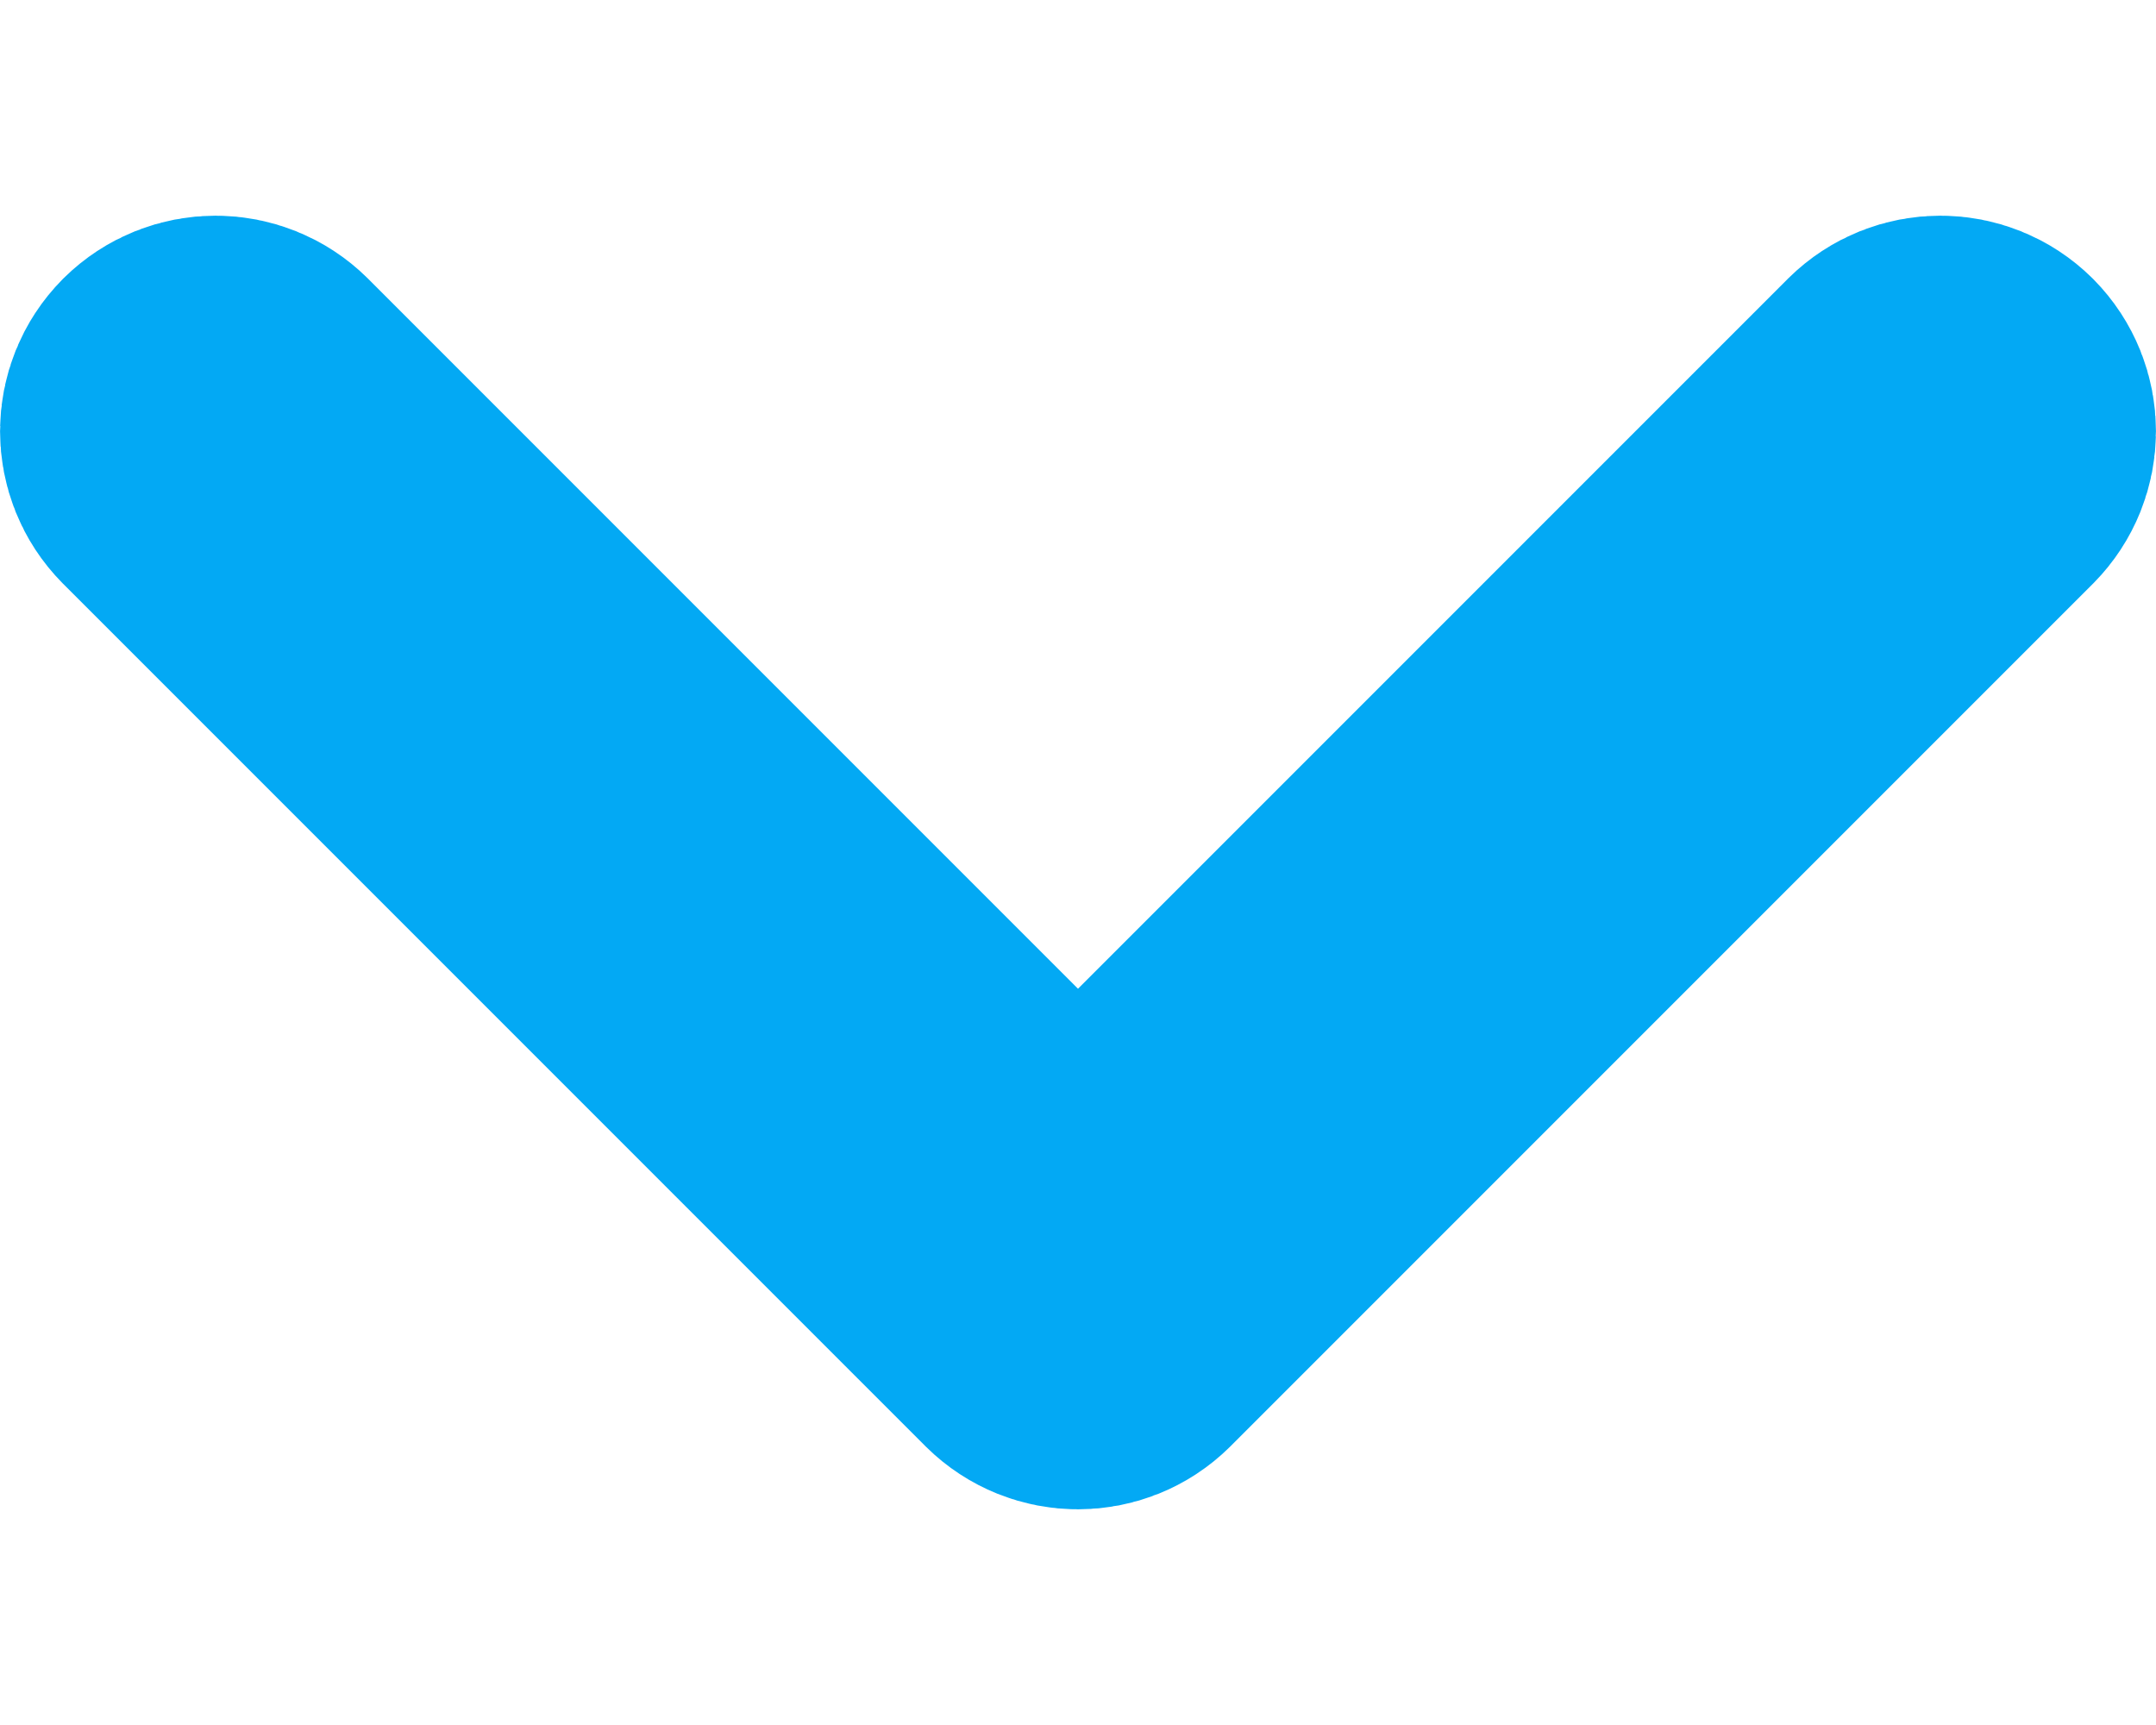 <svg width="10" height="8" viewBox="0 0 10 8" fill="none" xmlns="http://www.w3.org/2000/svg">
<path fill-rule="evenodd" clip-rule="evenodd" d="M0.823 1.823C0.921 1.726 1.079 1.726 1.177 1.823L5 5.646L8.823 1.823C8.921 1.726 9.079 1.726 9.177 1.823C9.274 1.921 9.274 2.079 9.177 2.177L5.177 6.177C5.079 6.274 4.921 6.274 4.823 6.177L0.823 2.177C0.726 2.079 0.726 1.921 0.823 1.823Z" fill="#03A9F4" stroke="#03A9F4" stroke-width="1.5" stroke-linecap="round" stroke-linejoin="round"/>
</svg>
